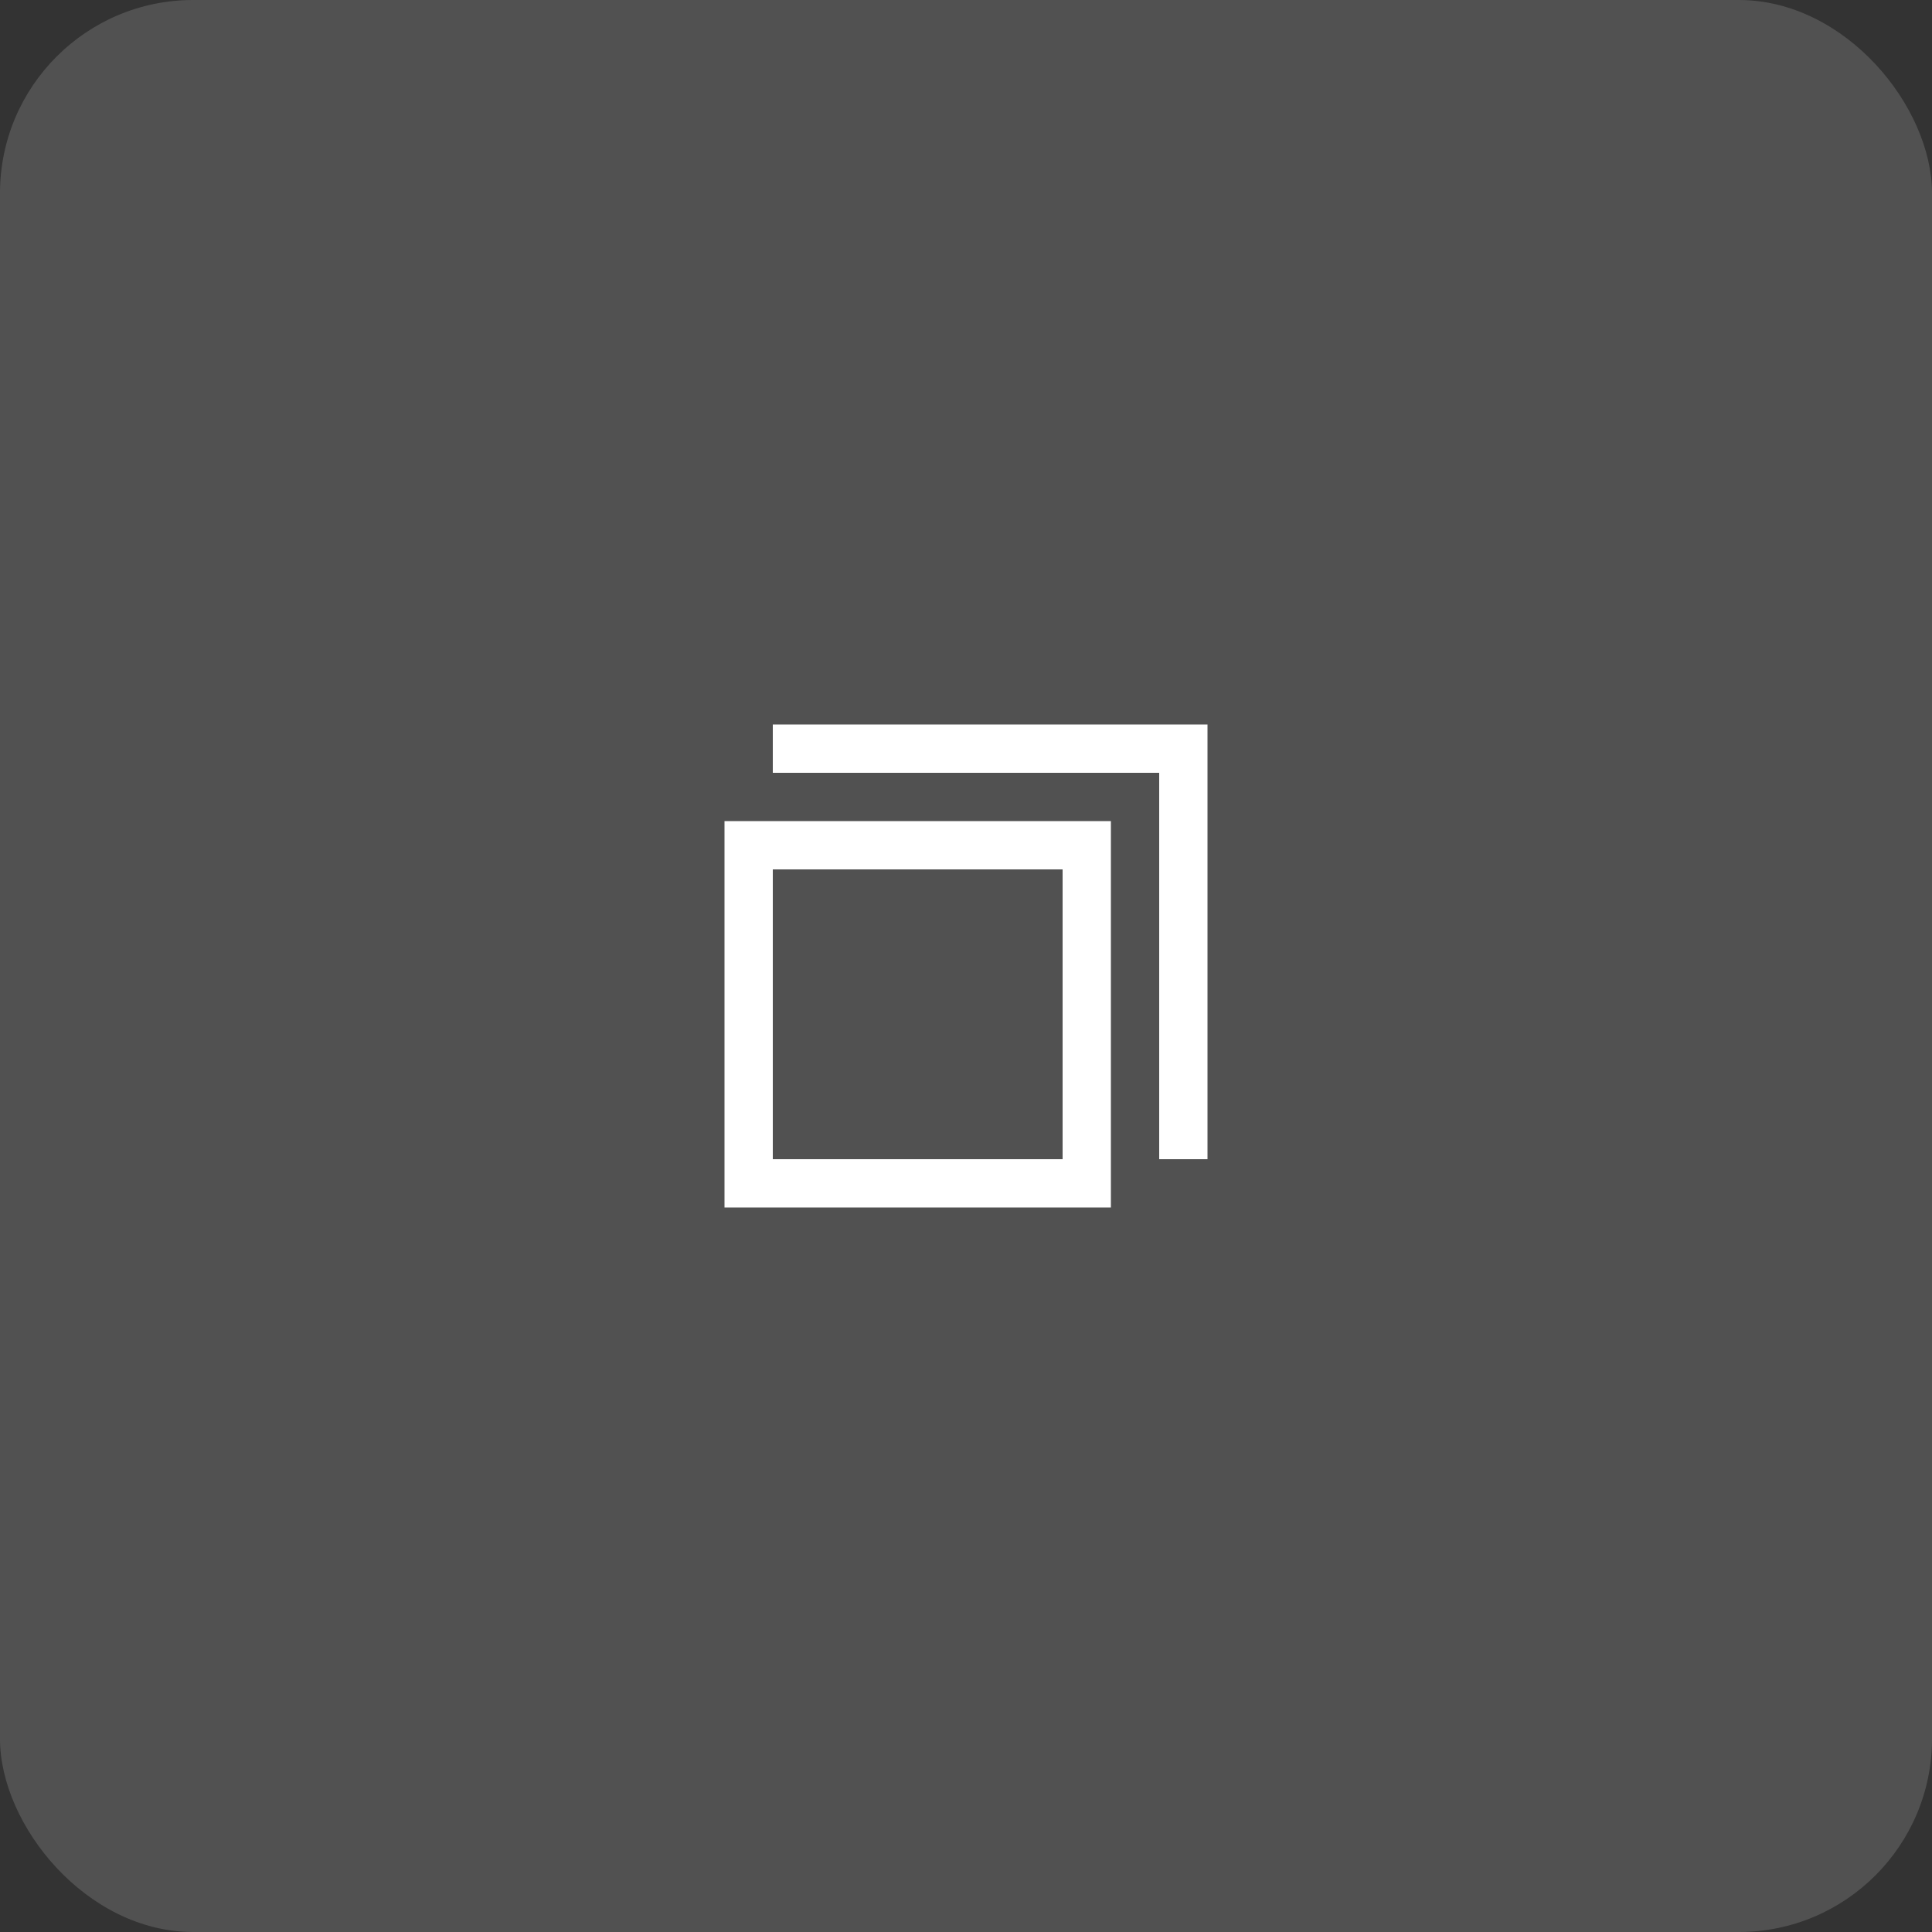 <svg xmlns="http://www.w3.org/2000/svg" width="40" height="40" viewBox="0 0 40 40">
  <rect x="0" y="0" width="40" height="40" fill="#333333" stroke="none"/>
  <g fill="#FFF" fill-rule="evenodd">
    <rect width="40" height="40" fill-opacity=".15" rx="4"/>
    <path d="M24,16 L16,16 L16,15 L25,15 L25,24 L24,24 L24,16 Z M15,23 L15,19 L15,17 L17,17 L21,17 L23,17 L23,19 L23,23 L23,25 L21,25 L17,25 L15,25 L15,23 Z M16,24 L22,24 L22,18 L16,18 L16,24 Z"/>
  </g>
</svg>
